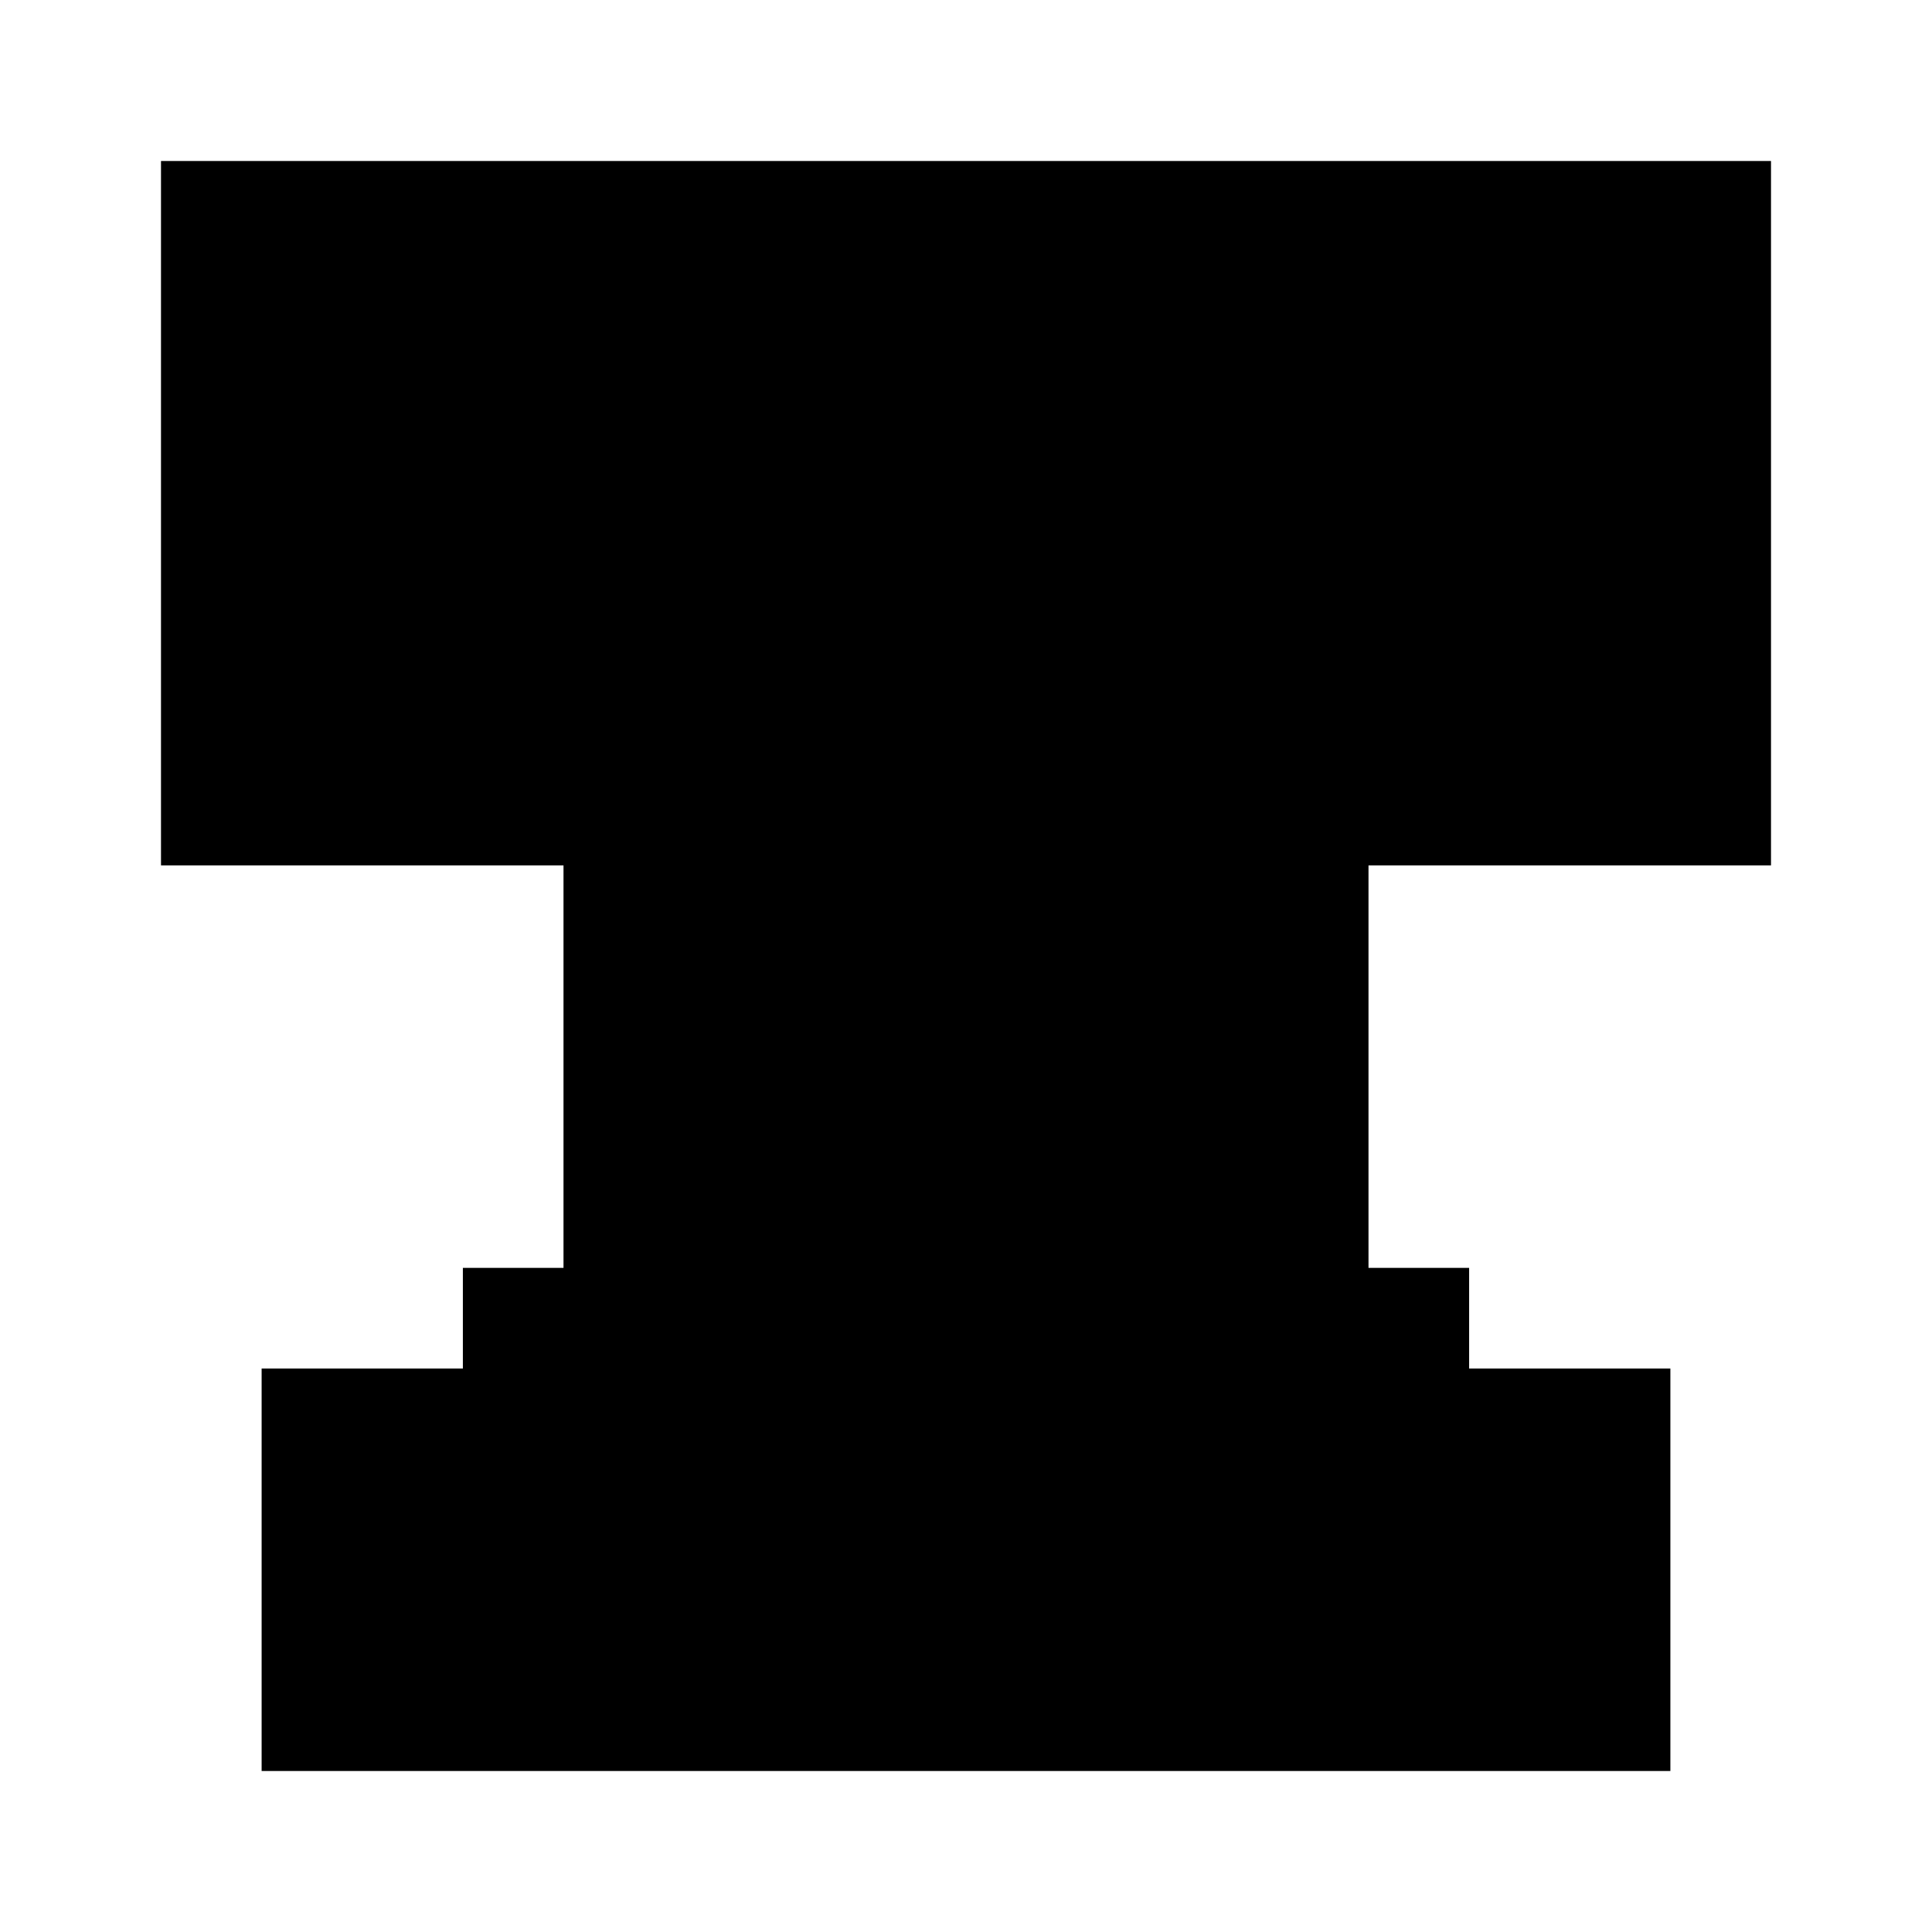 <svg version="1.1" id="master" xmlns="http://www.w3.org/2000/svg" xmlns:xlink="http://www.w3.org/1999/xlink" x="0px" y="0px" width="24px" height="24px" viewBox="0 0 24 24" enable-background="new 0 0 24 24" xml:space="preserve">
<rect fill="none" width="24" height="24"/>
<polygon points="22,10.75 22,2 2,2 2,10.75 7,10.75 7,15.75 5.75,15.75 5.75,17 3.25,17 3.25,22 20.75,22 20.75,17 18.25,17 18.25,15.75 17,15.75 17,10.75 "/>
</svg>
